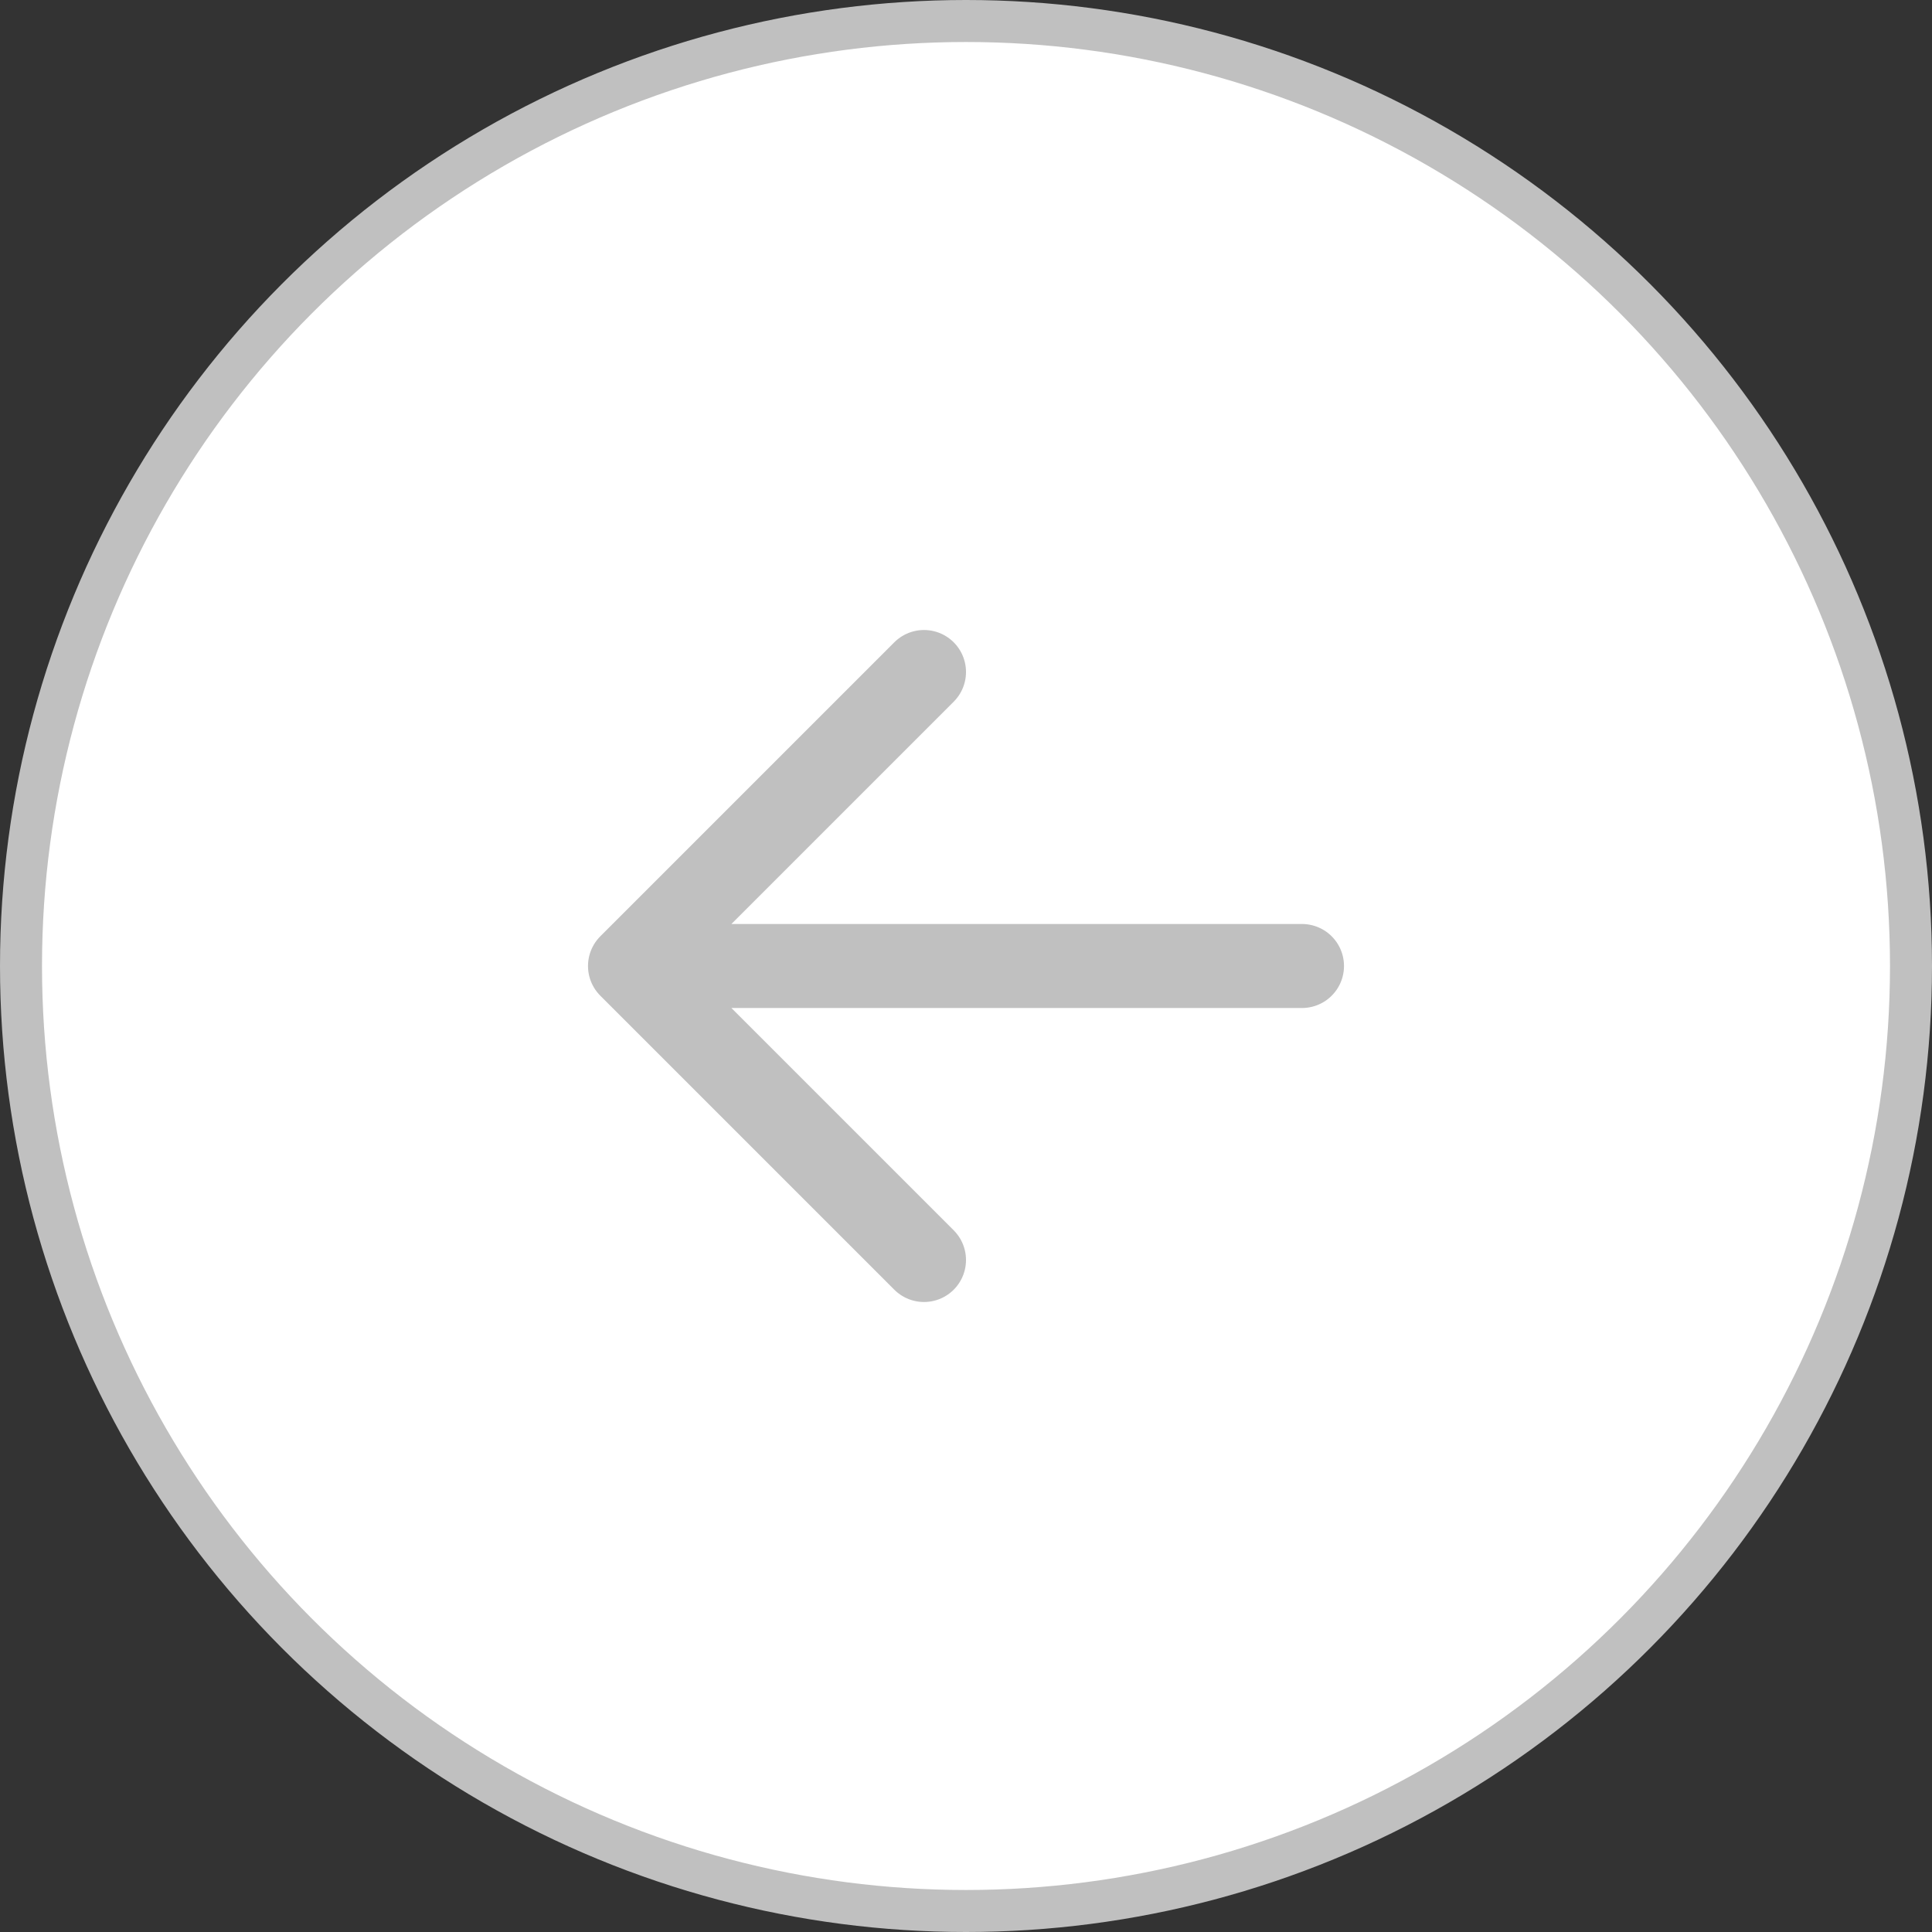 <svg width="46" height="46" viewBox="0 0 46 46" fill="none" xmlns="http://www.w3.org/2000/svg">
<rect x="0" y="0" width="46" height="46" fill="#333333" stroke="none"/>
<circle cx="23" cy="23" r="22.5" fill="white" stroke="#C0C0C0"/>
<path d="M22 16L15 23L22 30M15 23H31" stroke="#C0C0C0" stroke-width="2" stroke-linecap="round" stroke-linejoin="round"/>
</svg>
